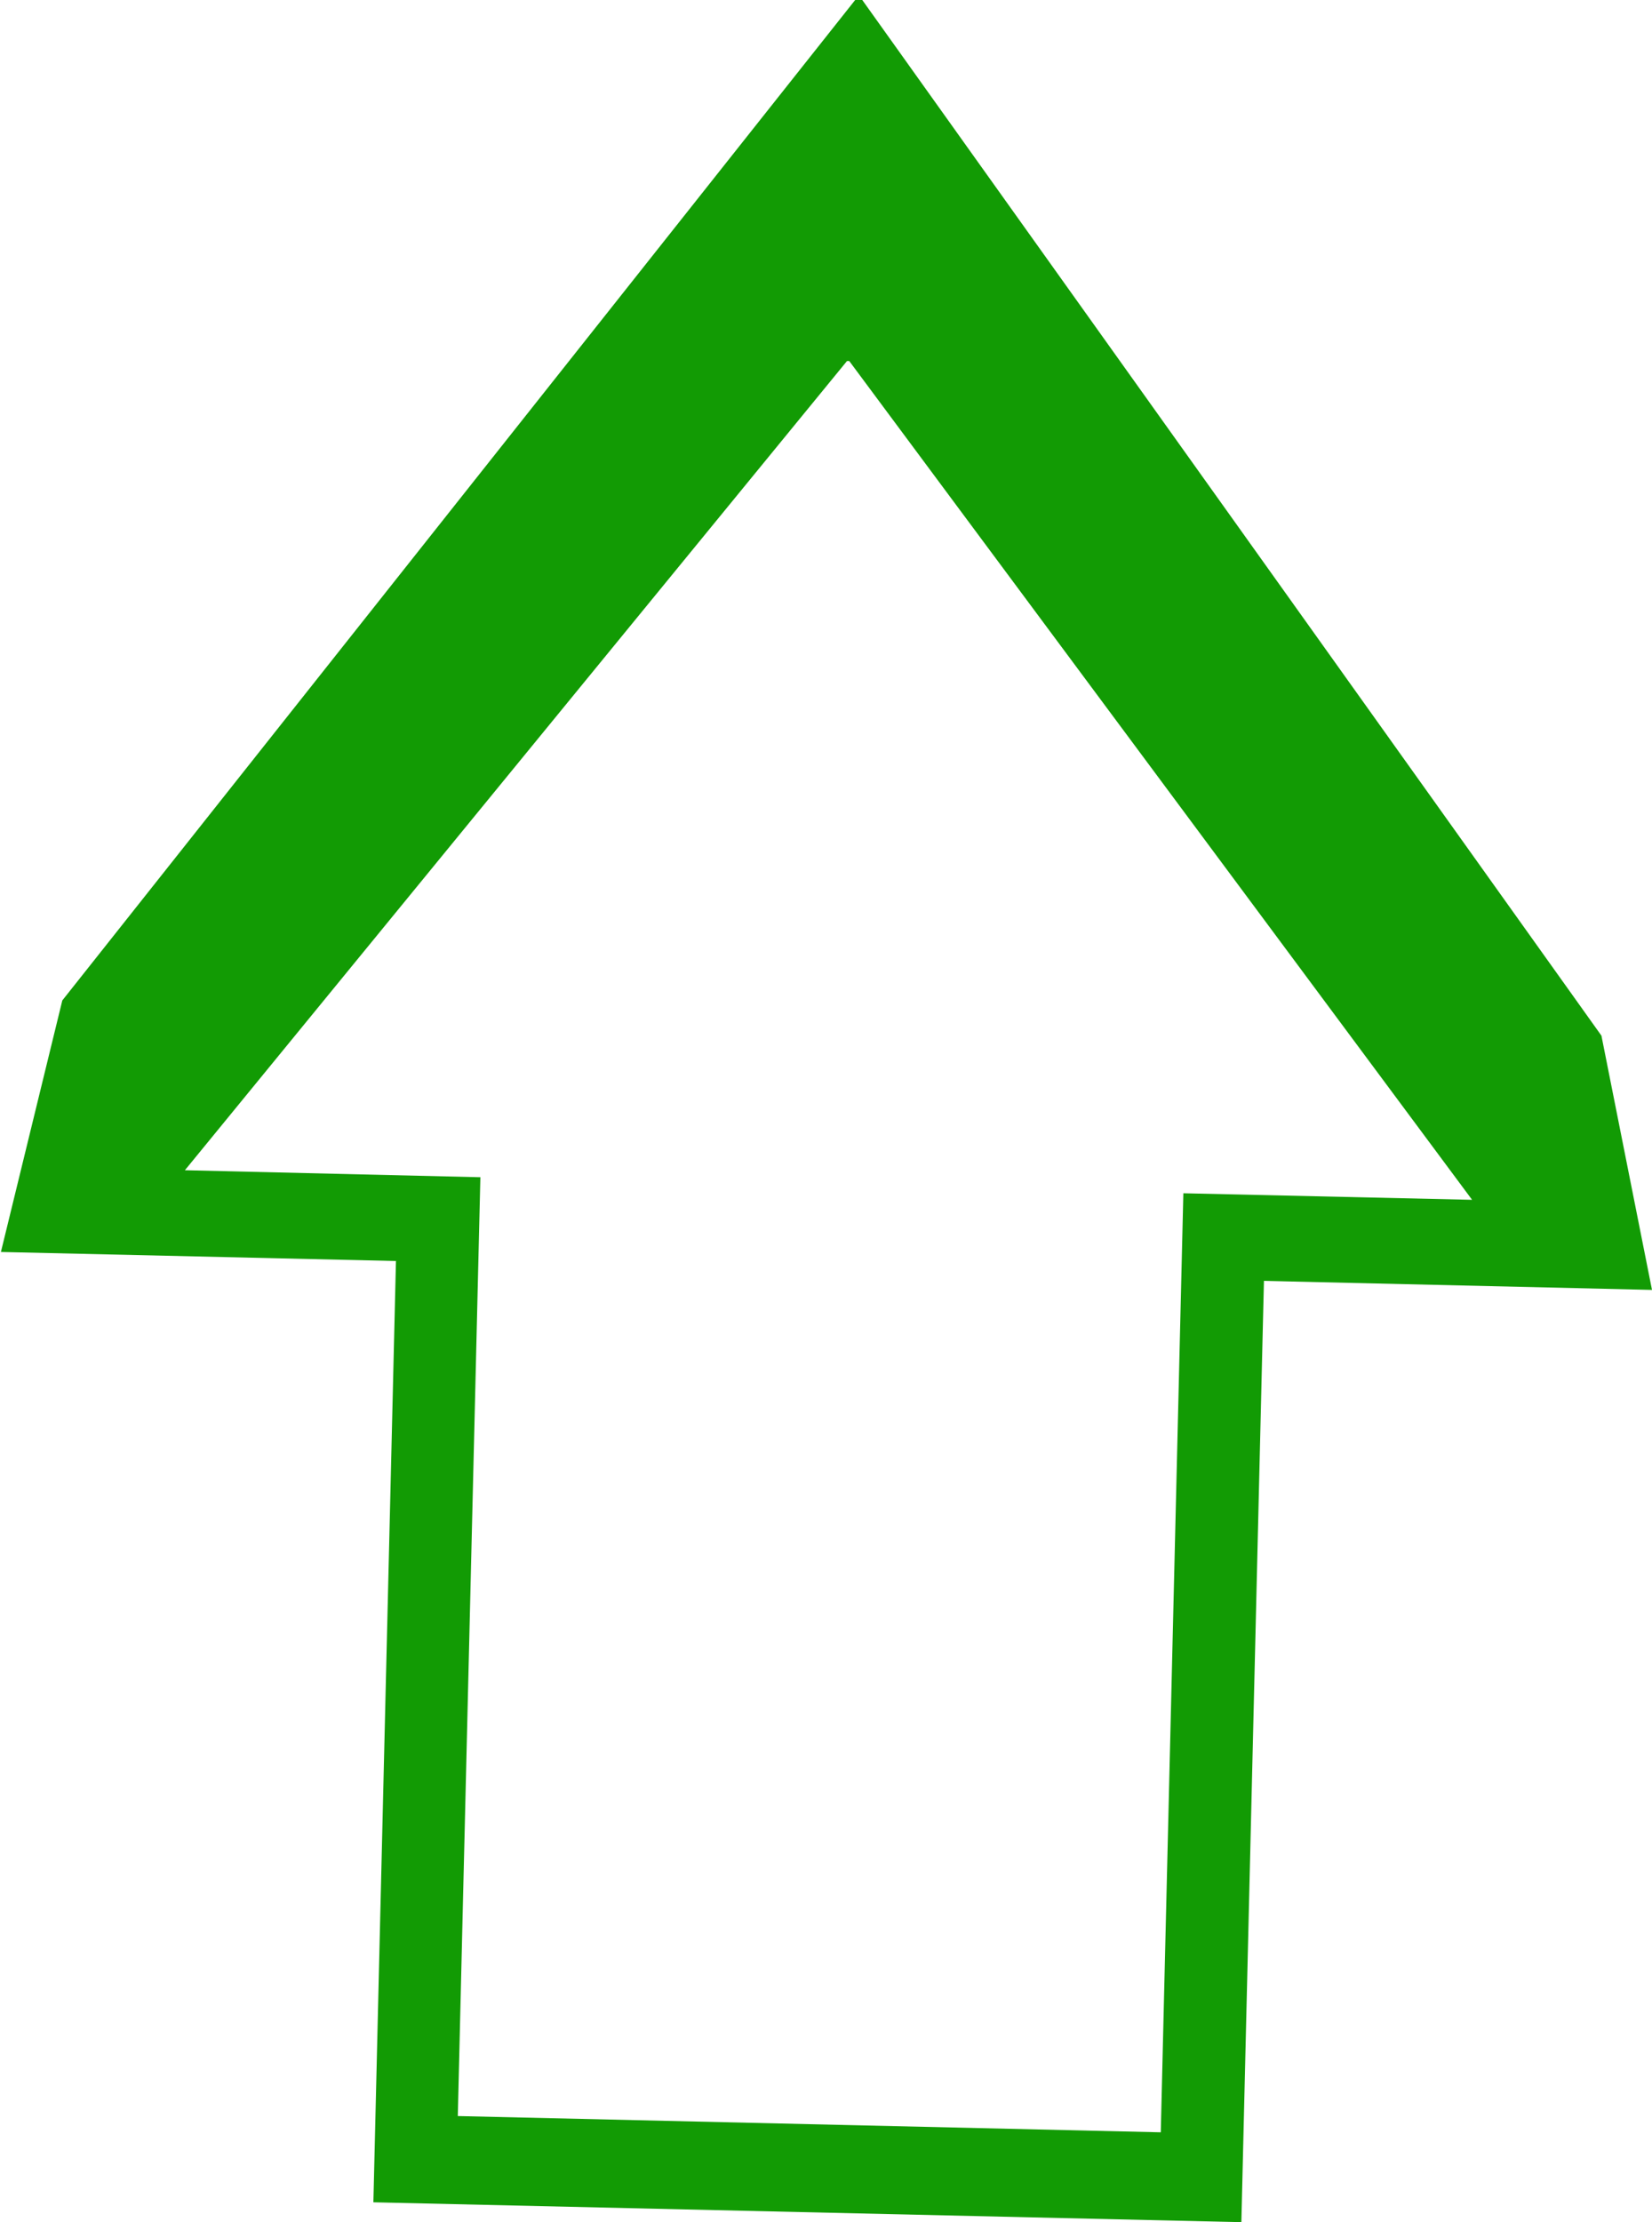 <svg id="Layer_1" data-name="Layer 1" xmlns="http://www.w3.org/2000/svg" viewBox="0 0 73.18 98.42"><defs><style>.cls-1{fill:#129b04;}</style></defs><title>Arrow-05</title><path class="cls-1" d="M29.78,98.55l1-41.69-17.5-.4L16,45.32,51.13,1h.3L84.18,46.88l2.24,11.26-17.19-.4-1,41.69Zm34.88-3.1,1-41.59,12.79.29L50.86,17h-.1L21.43,52.84l13.09.31-1,41.58Z" transform="translate(-13.24 -1.01)"/></svg>